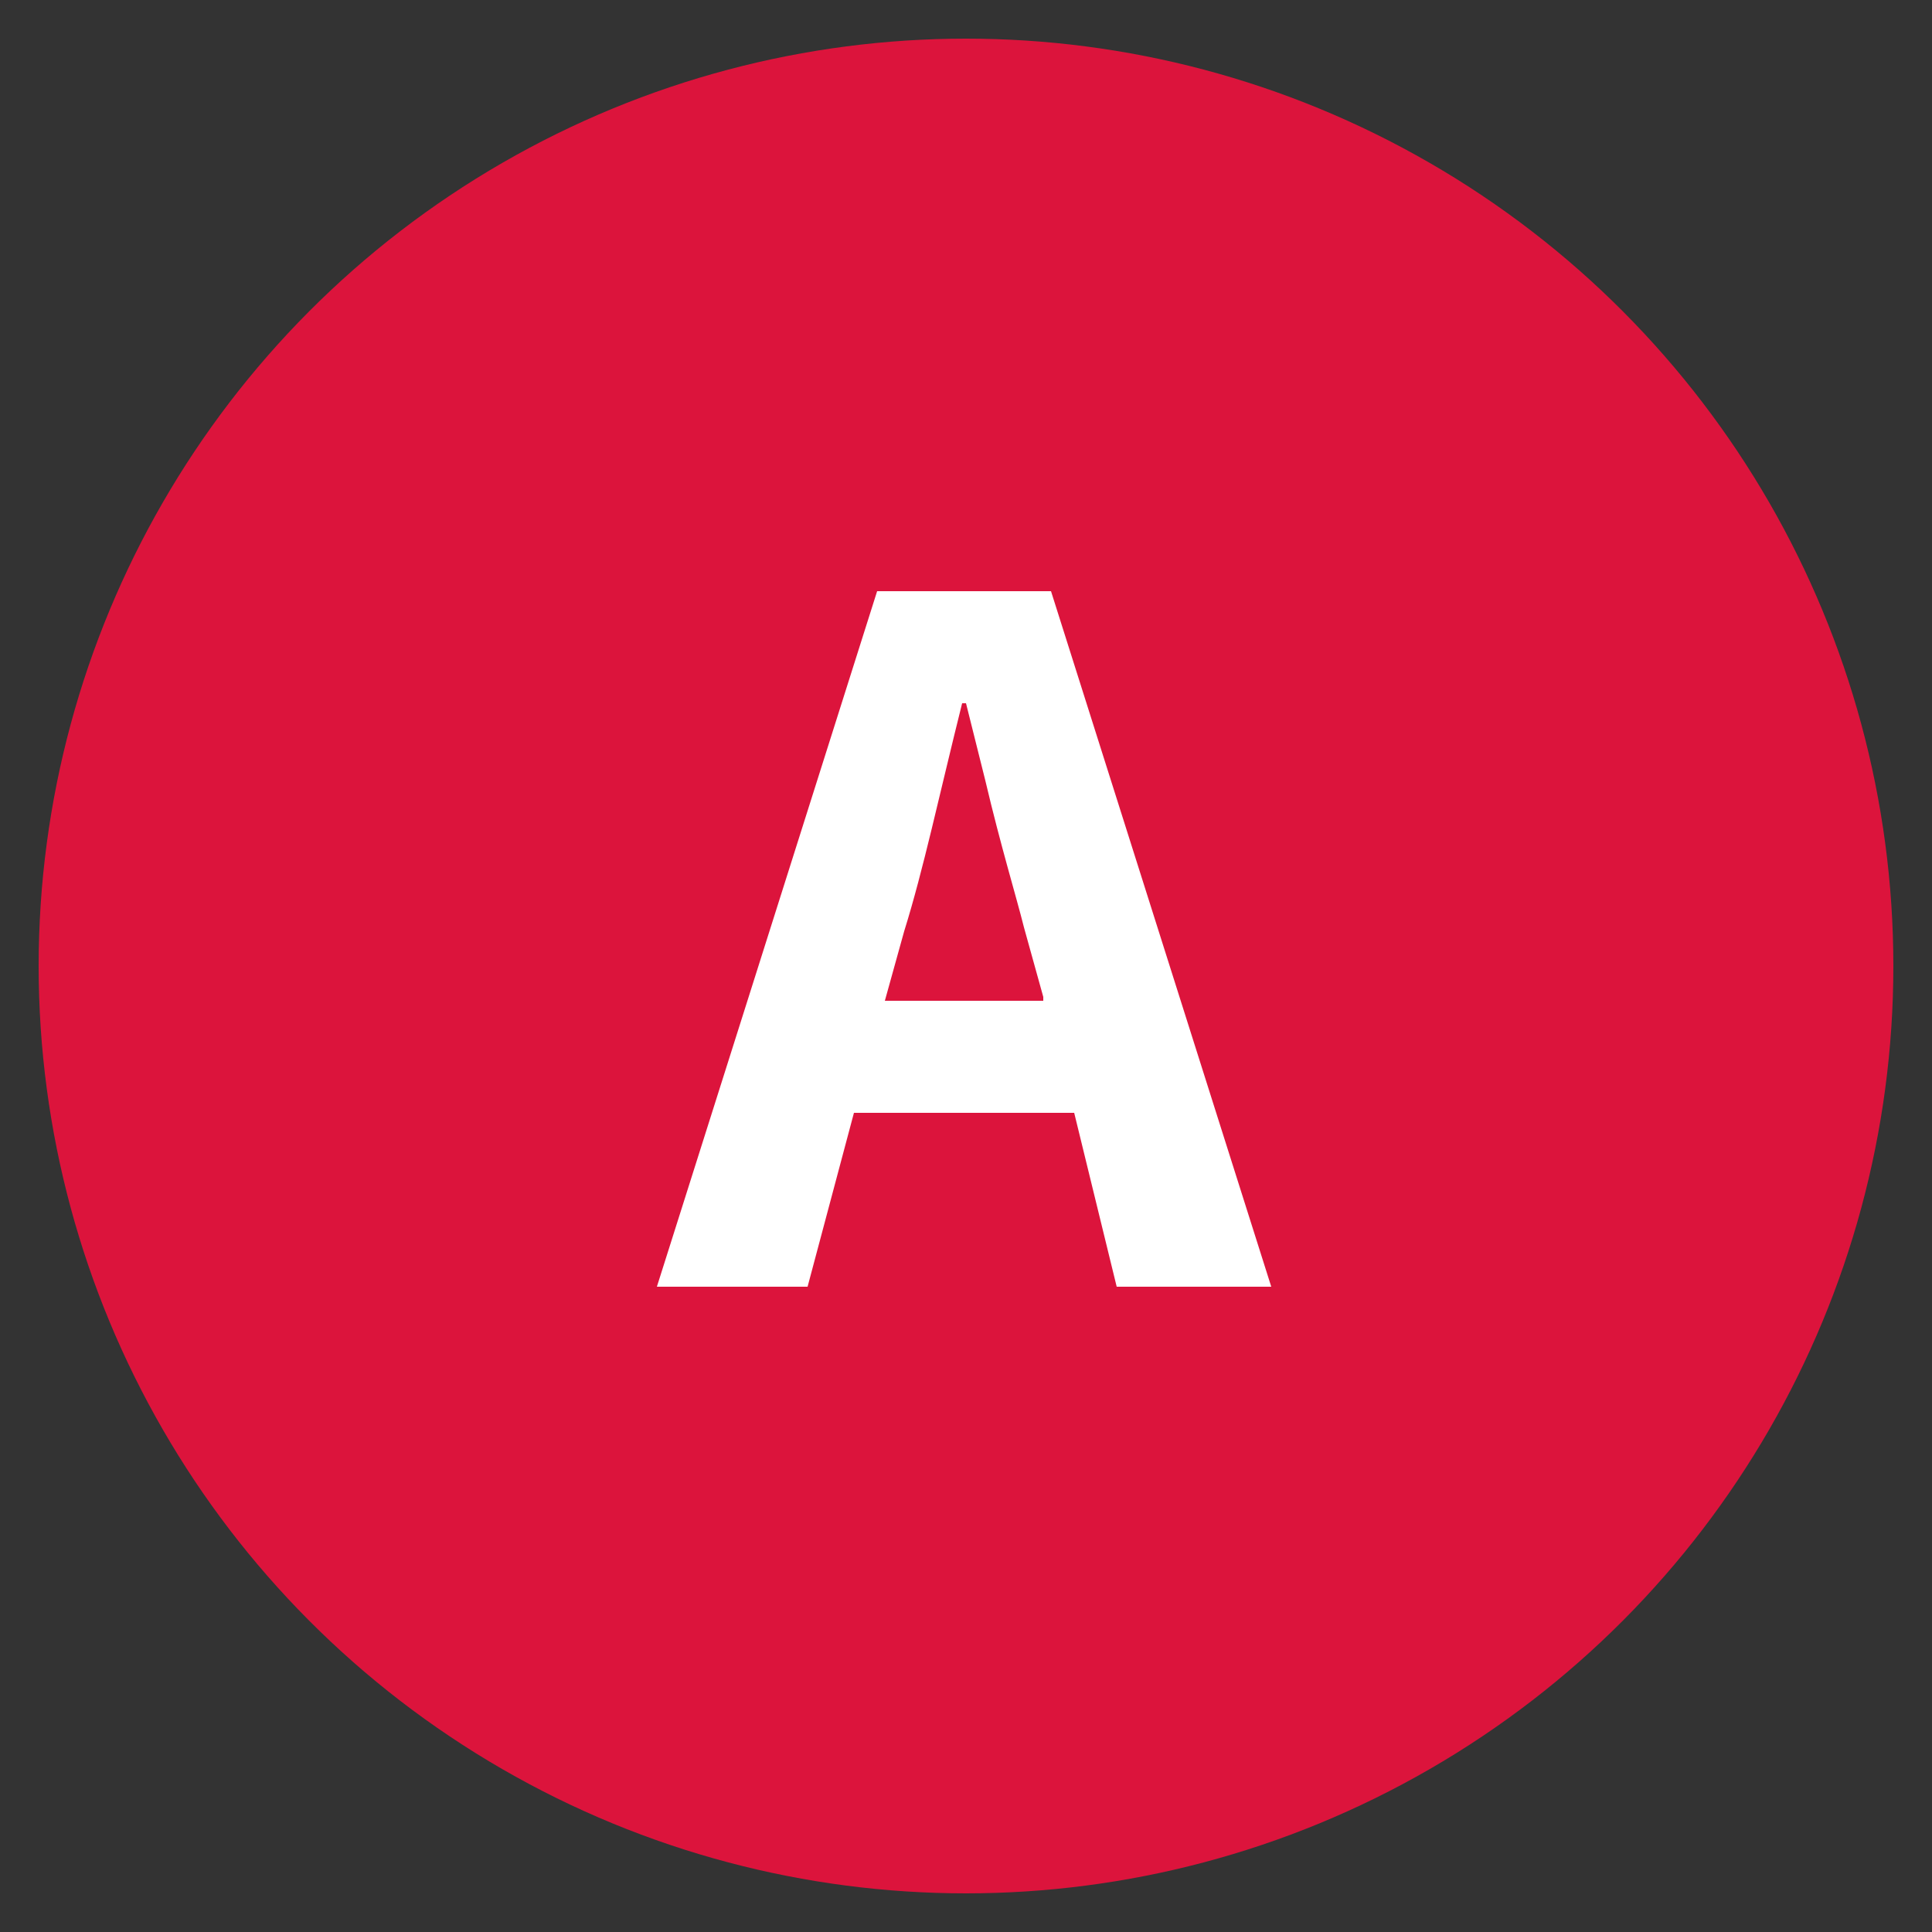 <?xml version="1.0" encoding="utf-8"?>
<!-- Generator: Adobe Illustrator 18.1.0, SVG Export Plug-In . SVG Version: 6.00 Build 0)  -->
<svg version="1.1" id="Layer_1" xmlns="http://www.w3.org/2000/svg" xmlns:xlink="http://www.w3.org/1999/xlink" x="0px" y="0px"
	 width="50px" height="50px" viewBox="0 0 50 50" enable-background="new 0 0 50 50" xml:space="preserve">
<rect x="0" y="0" width="50" height="50" fill="#333333" stroke="none"/>
<g>
	<circle fill="#DC143C" cx="25" cy="25" r="24"/>
	<g>
		<path fill="#FFFFFF" d="M27.8,28.8h-5.7l-1.2,4.5H17l5.7-18h4.5l5.7,18h-4L27.8,28.8z M27,25.8L26.5,24c-0.2-0.8-0.6-2.1-1-3.8
			l-0.5-2h-0.1c-0.6,2.4-1,4.3-1.5,5.9l-0.5,1.8H27z"/>
	</g>
</g>
</svg>

